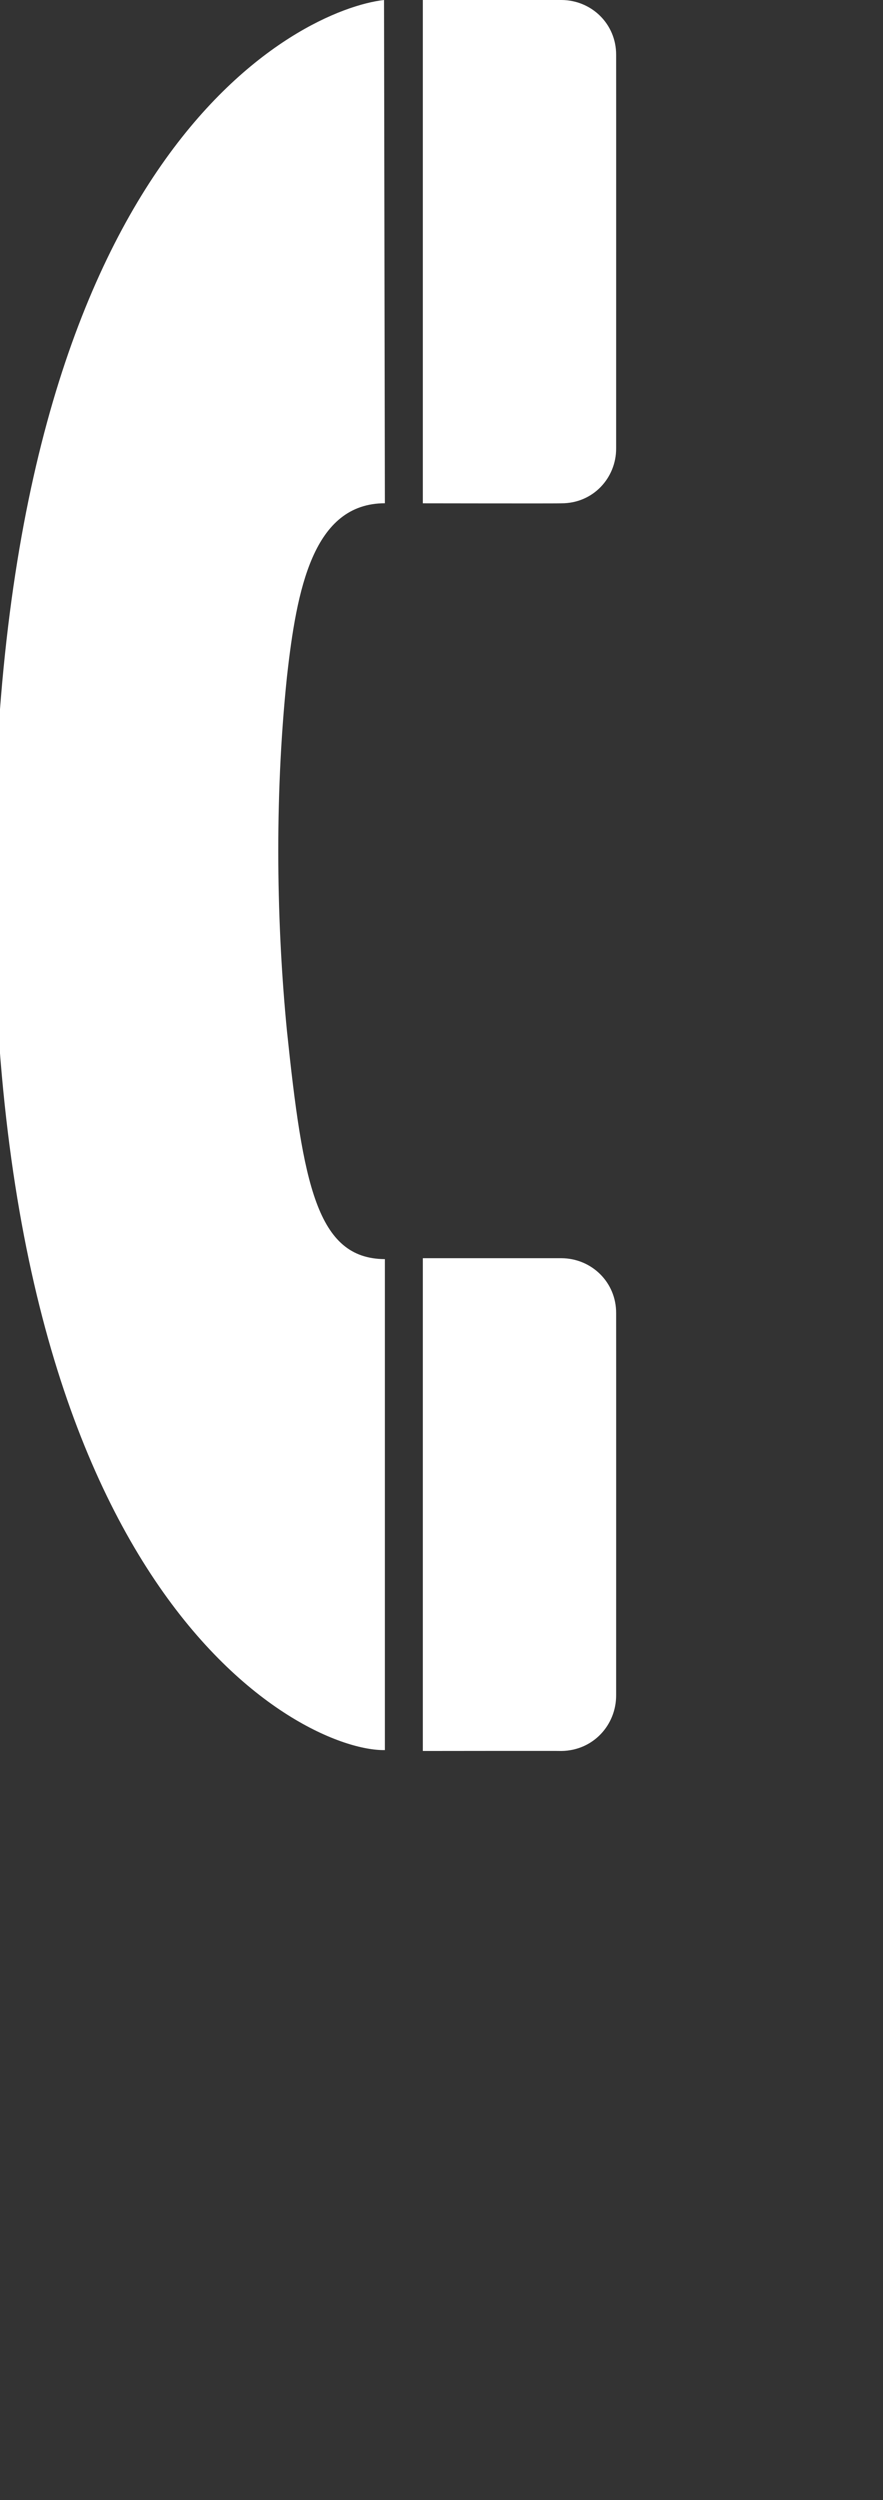 <?xml version="1.0" encoding="utf-8"?>
<!-- Generator: Adobe Illustrator 15.0.2, SVG Export Plug-In . SVG Version: 6.00 Build 0)  -->
<!DOCTYPE svg PUBLIC "-//W3C//DTD SVG 1.1//EN" "http://www.w3.org/Graphics/SVG/1.1/DTD/svg11.dtd">
<svg version="1.1" id="Layer_1" xmlns="http://www.w3.org/2000/svg" xmlns:xlink="http://www.w3.org/1999/xlink" x="0px" y="0px"
	 width="35.311px" height="99.949px" viewBox="0 0 35.311 99.949" enable-background="new 0 0 35.311 99.949" xml:space="preserve">
<rect x="0" y="0" width="35.311" height="99.949" fill="#333333" stroke="none"/>
<path fill="#FFFFFF" d="M15.357,0C12.077,0.374,0.108,5.845-0.247,34.064c-0.361,29.702,12.324,35.954,15.638,35.901V50.337
	c-2.725-0.014-3.276-2.995-3.918-9.141c-0.397-4.079-0.519-9.118,0-14.121c0.392-3.521,1.046-6.952,3.918-6.956L15.357,0L15.357,0z"
	/>
<path fill="#FFFFFF" d="M22.451,70c1.282-0.017,2.191-1.049,2.188-2.224l0,0c0,0,0.003-15.29,0-15.286
	c0.003-1.227-0.979-2.183-2.188-2.19h-5.542V70C16.909,70,22.451,69.992,22.451,70L22.451,70L22.451,70z"/>
<path fill="#FFFFFF" d="M22.451,20.121c1.282,0.003,2.191-1.031,2.188-2.188l0,0c0,0,0.003-15.748,0-15.745
	C24.642,0.962,23.66,0.005,22.451,0h-5.542v20.121C16.909,20.121,22.451,20.131,22.451,20.121L22.451,20.121L22.451,20.121z"/>
</svg>
